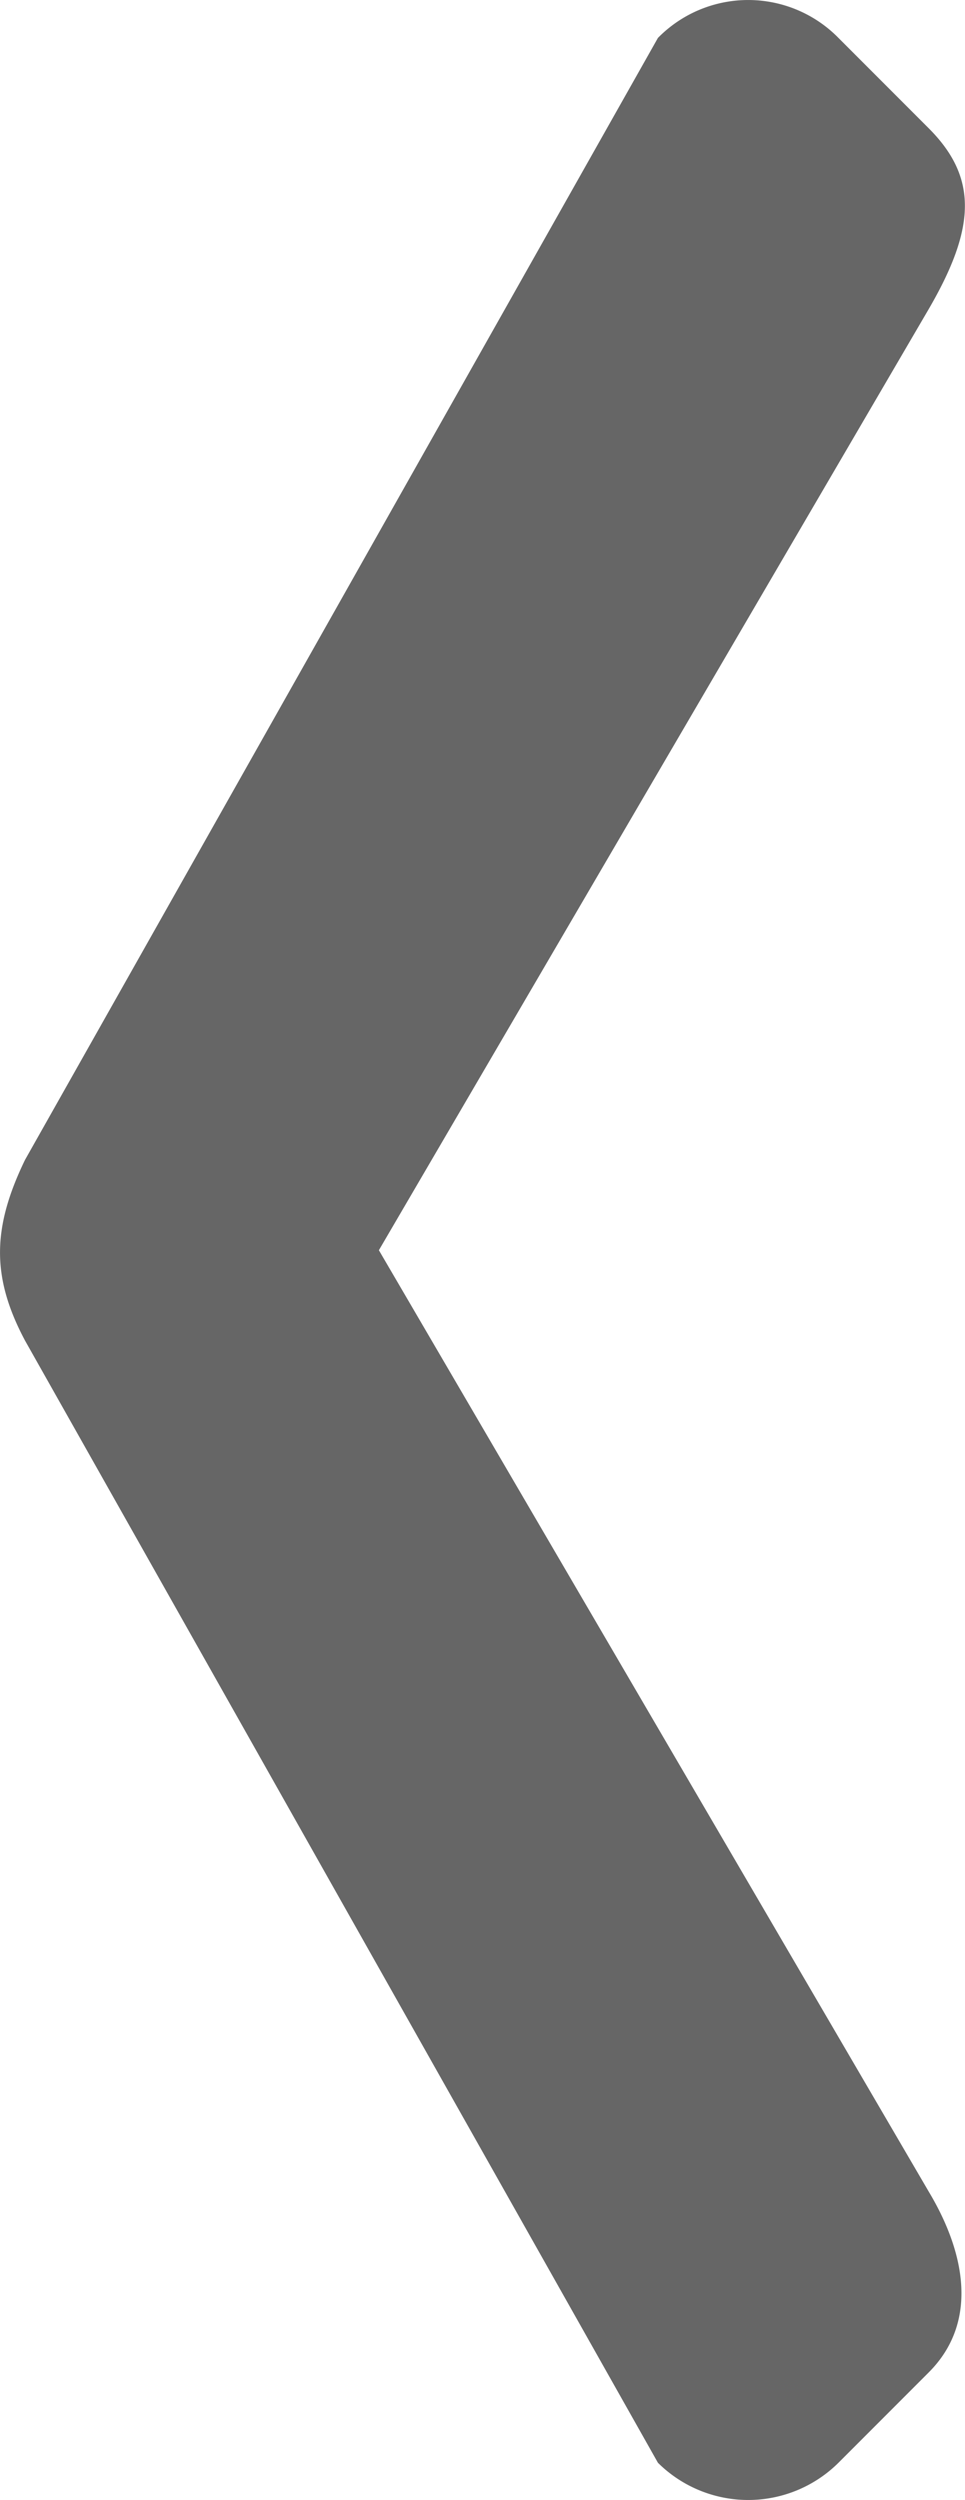 <svg xmlns="http://www.w3.org/2000/svg" viewBox="0 0 41.26 106.78"><g id="e8108dcc-b131-4484-833a-f2c2935527a6" data-name="Camada 2"><g id="bd7084db-3642-4df7-a6b1-0aaa2cc6ce7d" data-name="Capa 1"><path fill="#666" d="M28.13,1.62,1.07,49.54c-1.4,2.89-1.45,5,0,7.72l27.06,47.93a5.48,5.48,0,0,0,7.72,0l3.86-3.86c2.12-2.12,1.59-5.07,0-7.72L16.2,53.4,39.71,13.2c2-3.44,2.12-5.6,0-7.72L35.85,1.62A5.41,5.41,0,0,0,28.13,1.62Z"/></g></g></svg>